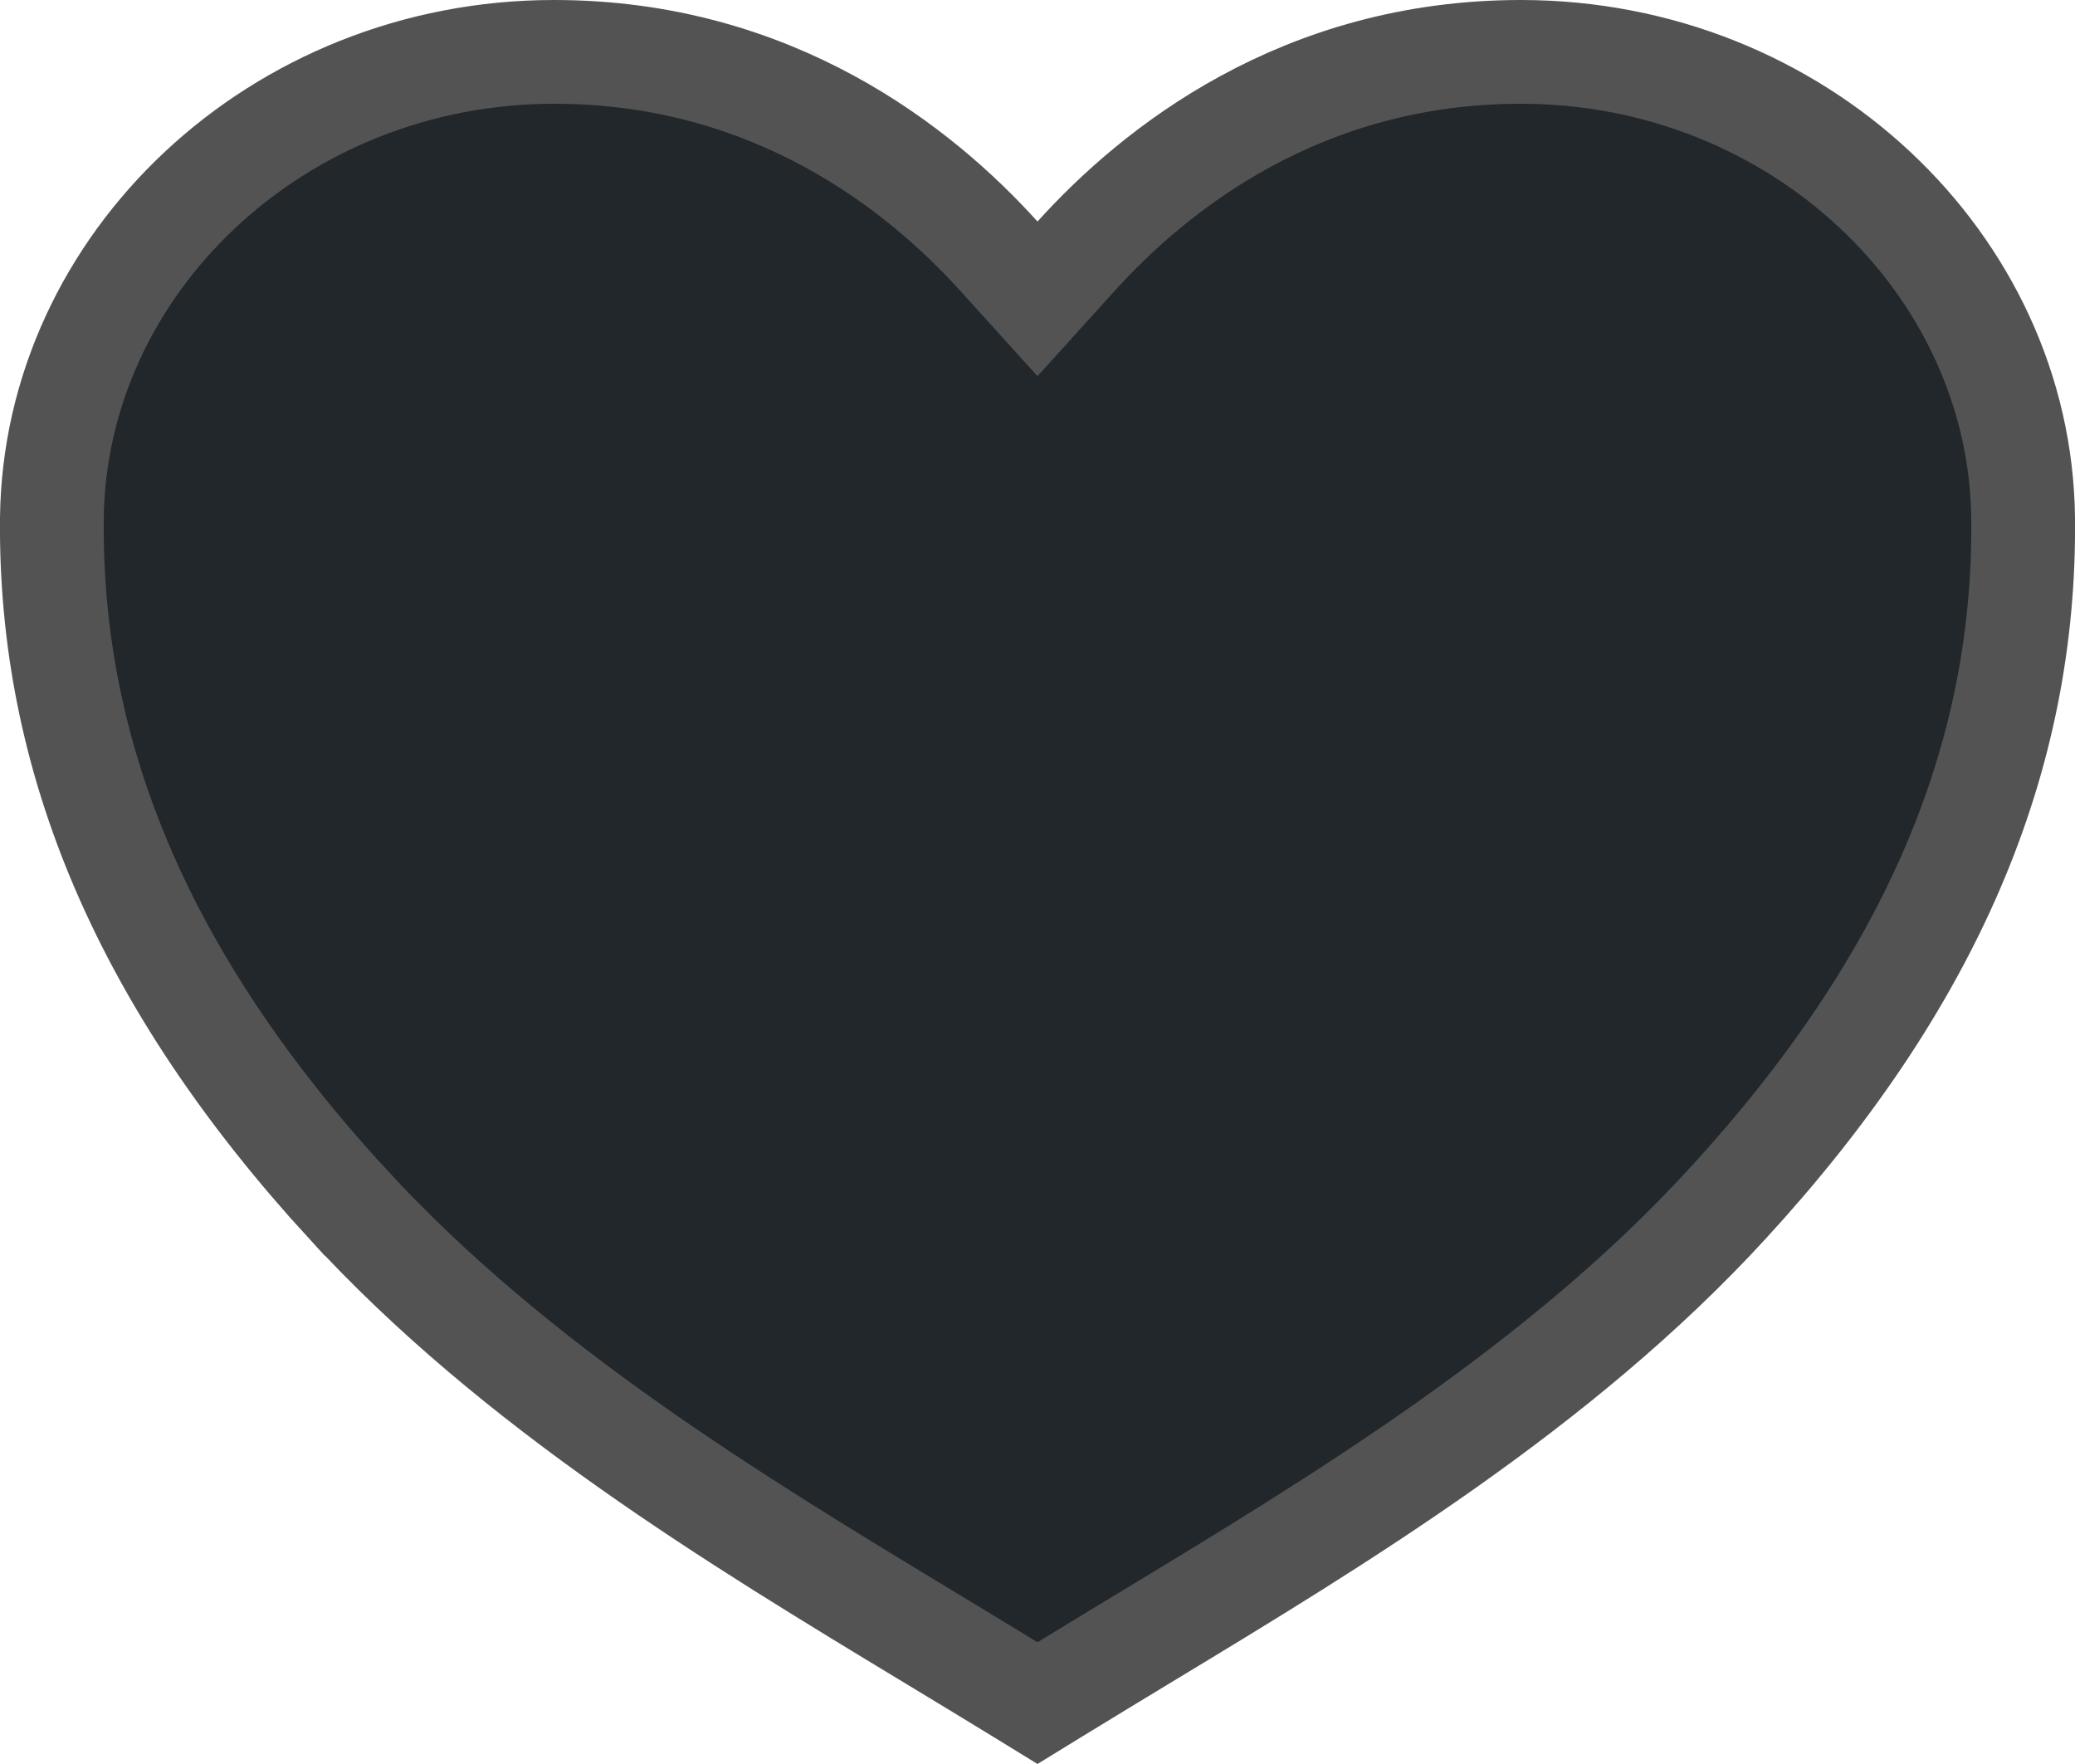 <svg width="20" height="17" viewBox="0 0 20 17" fill="none" xmlns="http://www.w3.org/2000/svg">
<path d="M3.35 11.601L3.349 11.601C1.384 9.459 0.477 7.304 0.5 4.994C0.528 2.543 2.673 0.5 5.341 0.5C7.459 0.5 8.872 1.632 9.629 2.47L10 2.88L10.371 2.47C11.128 1.632 12.541 0.5 14.659 0.5C17.327 0.5 19.473 2.543 19.5 4.993C19.525 7.304 18.618 9.458 16.651 11.599L16.65 11.6C15.031 13.366 12.919 14.643 11.024 15.789C10.734 15.965 10.448 16.138 10.171 16.308L10 16.413L9.829 16.308C9.551 16.137 9.265 15.965 8.975 15.789C7.08 14.643 4.969 13.366 3.35 11.601Z" fill="#21272A" stroke="#535353"/>
</svg>
